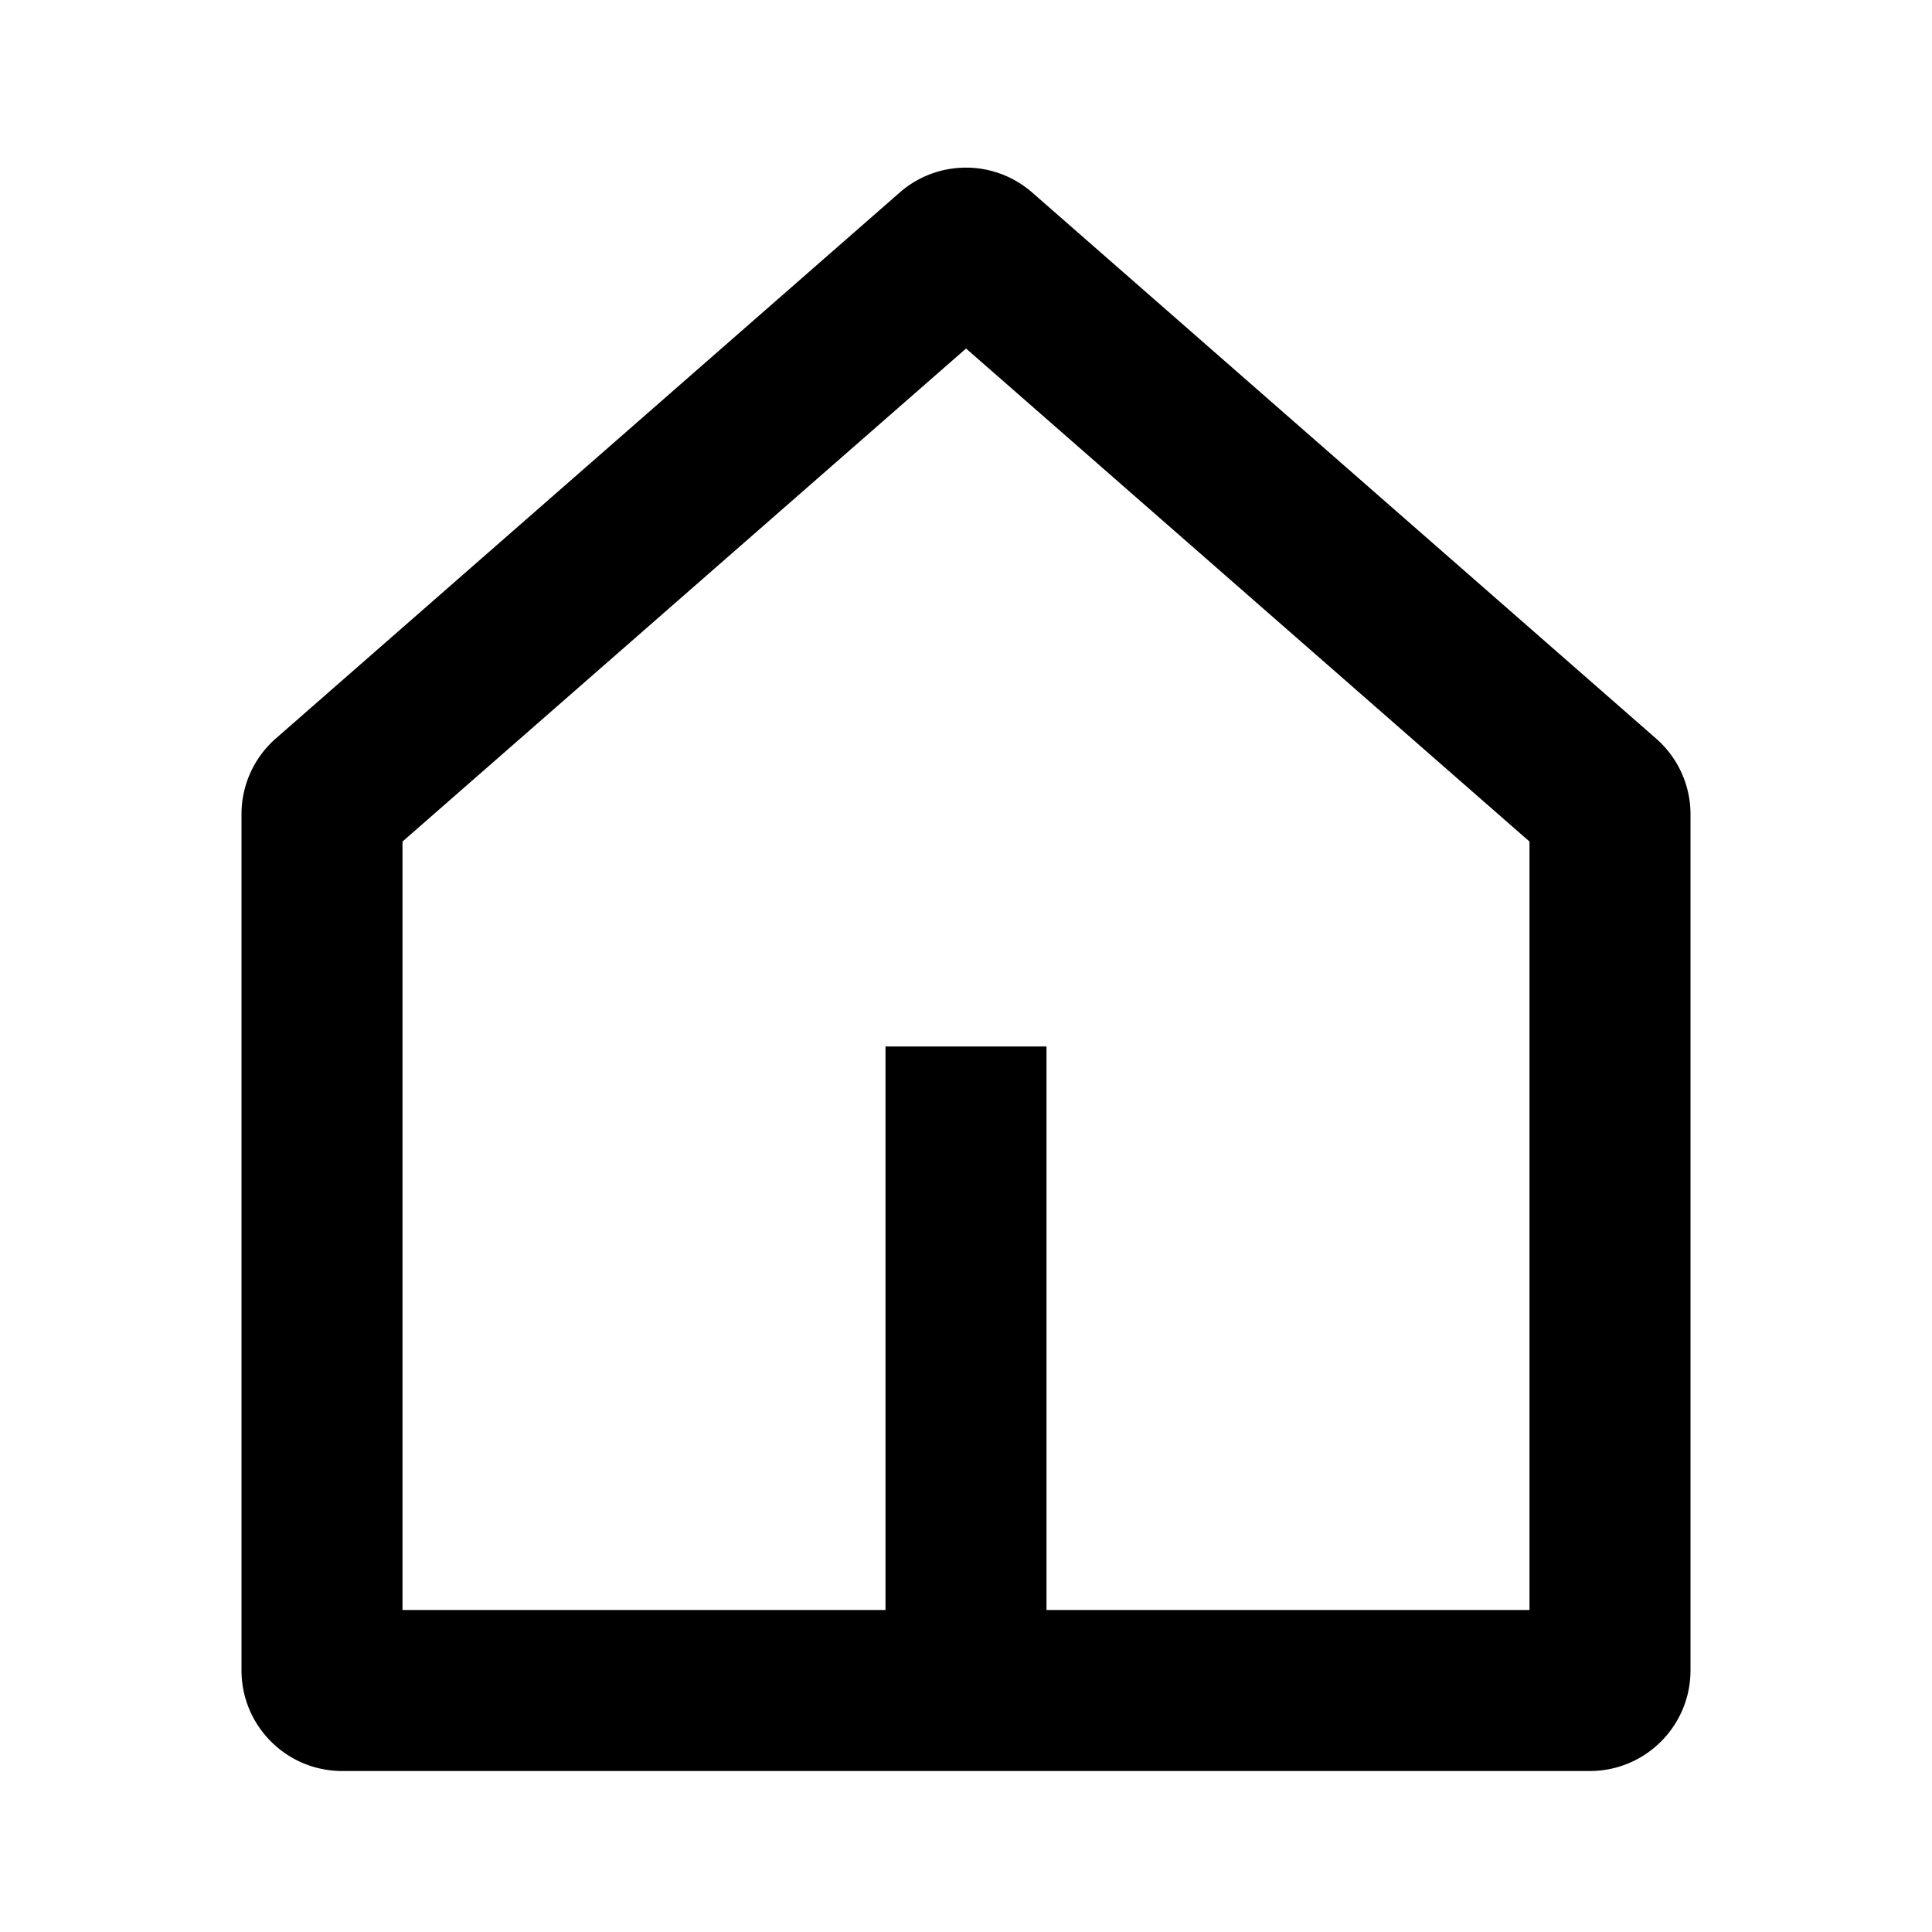<svg xmlns="http://www.w3.org/2000/svg" width="24" height="24" fill="none"><path fill="#000" fill-rule="evenodd" d="M11.177 2.391a1.25 1.25 0 0 1 1.646.001l7.75 6.783c.271.237.427.58.427.94V20.75c0 .69-.56 1.25-1.25 1.25H4.25C3.56 22 3 21.44 3 20.75V10.113c0-.36.156-.703.427-.94l7.75-6.782zM12 4.33l-7 6.124V20h6v-7h2v7h6v-9.546l-7-6.125z" clip-rule="evenodd"/></svg>